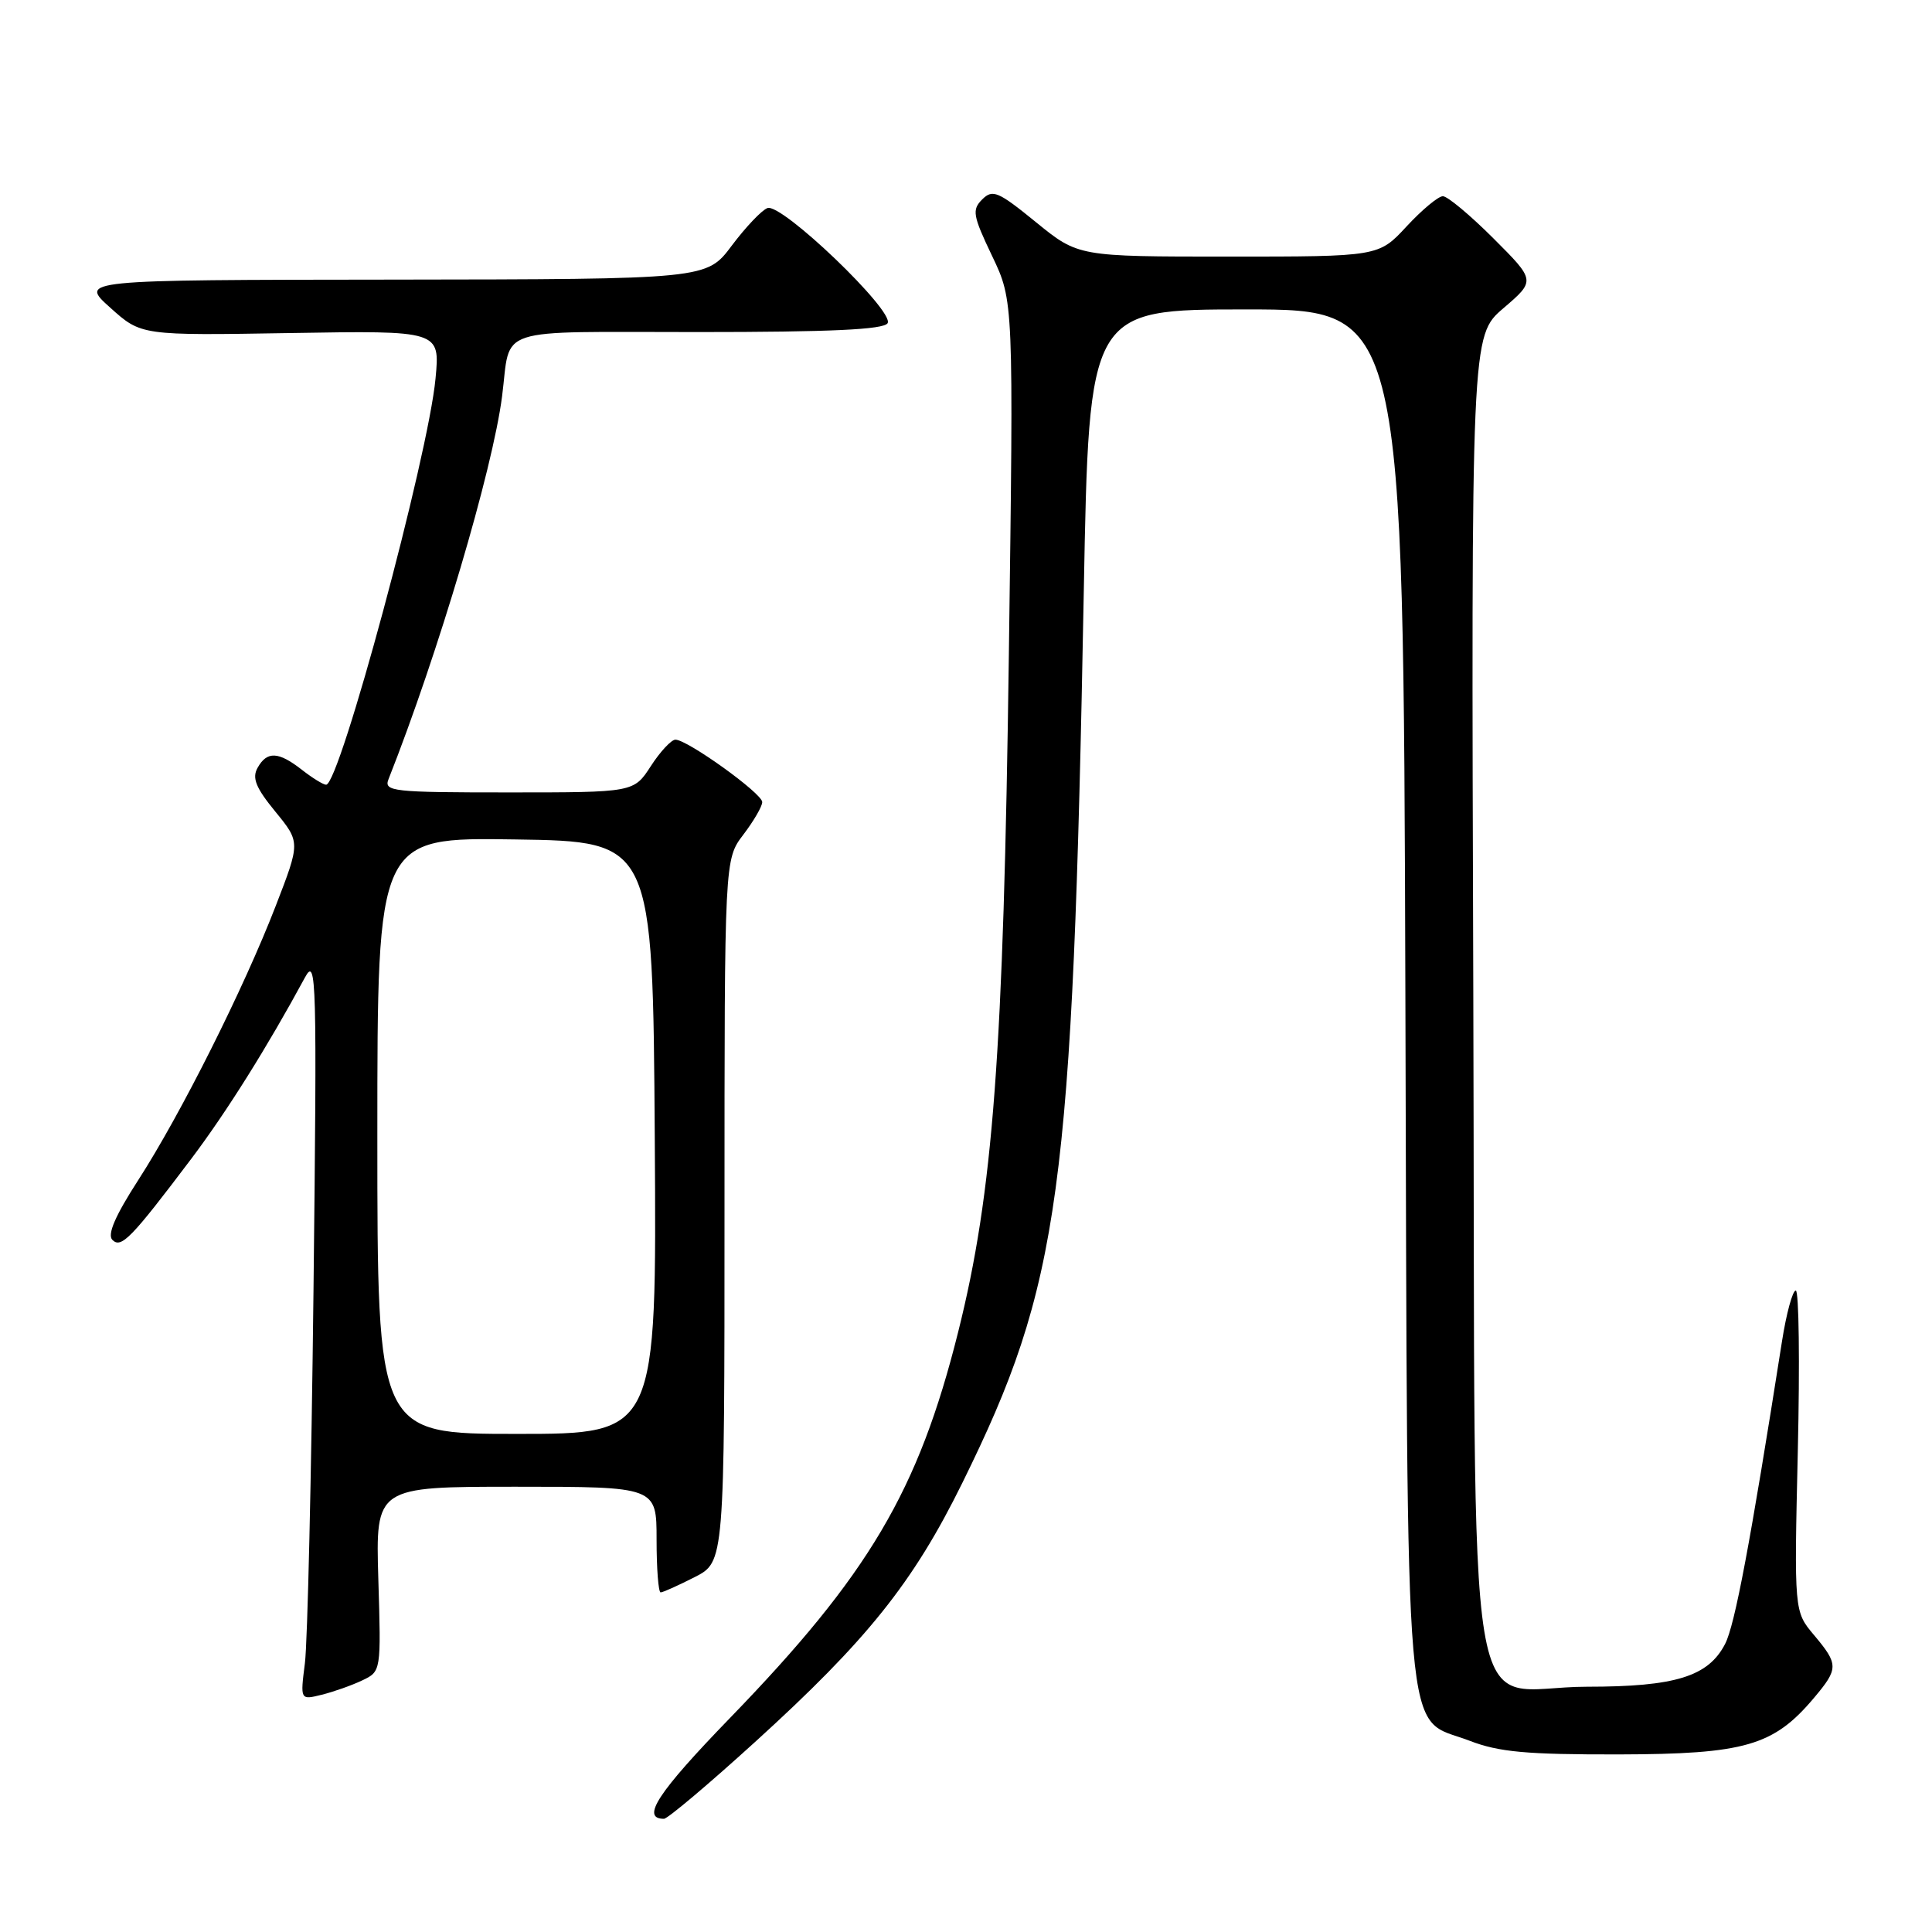<?xml version="1.0" encoding="UTF-8" standalone="no"?>
<!DOCTYPE svg PUBLIC "-//W3C//DTD SVG 1.1//EN" "http://www.w3.org/Graphics/SVG/1.1/DTD/svg11.dtd" >
<svg xmlns="http://www.w3.org/2000/svg" xmlns:xlink="http://www.w3.org/1999/xlink" version="1.1" viewBox="0 0 256 256">
 <g >
 <path fill="currentColor"
d=" M 100.05 230.82 C 114.92 217.31 121.00 209.71 127.51 196.50 C 140.50 170.15 142.13 158.16 143.61 78.25 C 144.30 41.00 144.30 41.00 165.13 41.00 C 185.95 41.00 185.95 41.00 186.22 131.75 C 186.54 234.80 185.89 227.25 194.73 230.66 C 198.62 232.16 202.27 232.49 214.50 232.47 C 231.22 232.43 235.02 231.33 240.37 224.97 C 243.63 221.10 243.63 220.54 240.37 216.66 C 237.73 213.53 237.73 213.53 238.22 192.26 C 238.49 180.57 238.37 171.00 237.95 171.00 C 237.53 171.00 236.70 174.04 236.12 177.75 C 231.90 204.60 229.88 215.33 228.58 217.84 C 226.35 222.15 221.99 223.50 210.28 223.50 C 193.75 223.50 195.55 234.47 195.22 131.72 C 194.94 44.50 194.94 44.50 199.21 40.84 C 203.48 37.18 203.48 37.18 197.89 31.59 C 194.82 28.52 191.80 26.00 191.19 26.00 C 190.58 26.00 188.42 27.80 186.38 30.00 C 182.68 34.00 182.68 34.00 162.77 34.00 C 142.87 34.00 142.87 34.00 137.27 29.44 C 132.25 25.35 131.53 25.05 130.15 26.42 C 128.77 27.80 128.90 28.56 131.46 33.92 C 134.31 39.88 134.31 39.88 133.68 86.69 C 132.97 139.65 131.60 157.98 126.96 176.50 C 121.69 197.56 115.13 208.65 96.70 227.67 C 87.14 237.54 84.88 241.00 87.98 241.00 C 88.46 241.00 93.89 236.42 100.05 230.82 Z  M 48.00 222.66 C 50.50 221.47 50.50 221.45 50.13 209.23 C 49.77 197.00 49.77 197.00 68.38 197.00 C 87.00 197.00 87.00 197.00 87.00 204.00 C 87.00 207.85 87.24 211.00 87.54 211.00 C 87.84 211.00 89.86 210.09 92.04 208.98 C 96.00 206.96 96.00 206.96 96.00 160.41 C 96.00 113.87 96.00 113.87 98.50 110.59 C 99.87 108.79 101.00 106.85 101.00 106.28 C 101.00 105.13 91.06 97.99 89.49 98.01 C 88.95 98.02 87.48 99.59 86.24 101.51 C 83.98 105.00 83.98 105.00 67.38 105.00 C 51.98 105.00 50.84 104.87 51.48 103.25 C 58.05 86.64 65.28 62.25 66.53 52.50 C 67.73 43.13 65.07 44.00 92.51 44.00 C 110.05 44.00 117.08 43.67 117.61 42.83 C 118.58 41.26 103.55 26.85 101.69 27.57 C 100.92 27.86 98.80 30.10 96.96 32.55 C 93.63 37.00 93.63 37.00 52.06 37.05 C 10.50 37.09 10.50 37.09 14.61 40.77 C 18.71 44.46 18.71 44.46 38.51 44.13 C 58.31 43.80 58.31 43.80 57.71 50.15 C 56.75 60.43 45.00 104.03 43.21 103.98 C 42.82 103.97 41.38 103.08 40.00 102.00 C 36.89 99.57 35.38 99.50 34.13 101.74 C 33.37 103.09 33.90 104.39 36.48 107.54 C 39.80 111.60 39.80 111.60 36.53 120.05 C 32.31 130.97 23.95 147.64 18.31 156.38 C 15.27 161.09 14.19 163.59 14.89 164.29 C 16.06 165.46 17.36 164.13 25.38 153.50 C 30.05 147.30 35.45 138.69 40.42 129.50 C 41.93 126.71 42.01 129.55 41.54 171.00 C 41.26 195.48 40.75 217.70 40.40 220.39 C 39.78 225.27 39.78 225.27 42.64 224.56 C 44.21 224.17 46.62 223.32 48.00 222.66 Z  M 50.00 150.48 C 50.00 110.95 50.00 110.95 68.25 111.23 C 86.50 111.50 86.50 111.50 86.76 150.75 C 87.02 190.00 87.02 190.00 68.51 190.00 C 50.00 190.00 50.00 190.00 50.00 150.48 Z "/>
</g>
</svg>